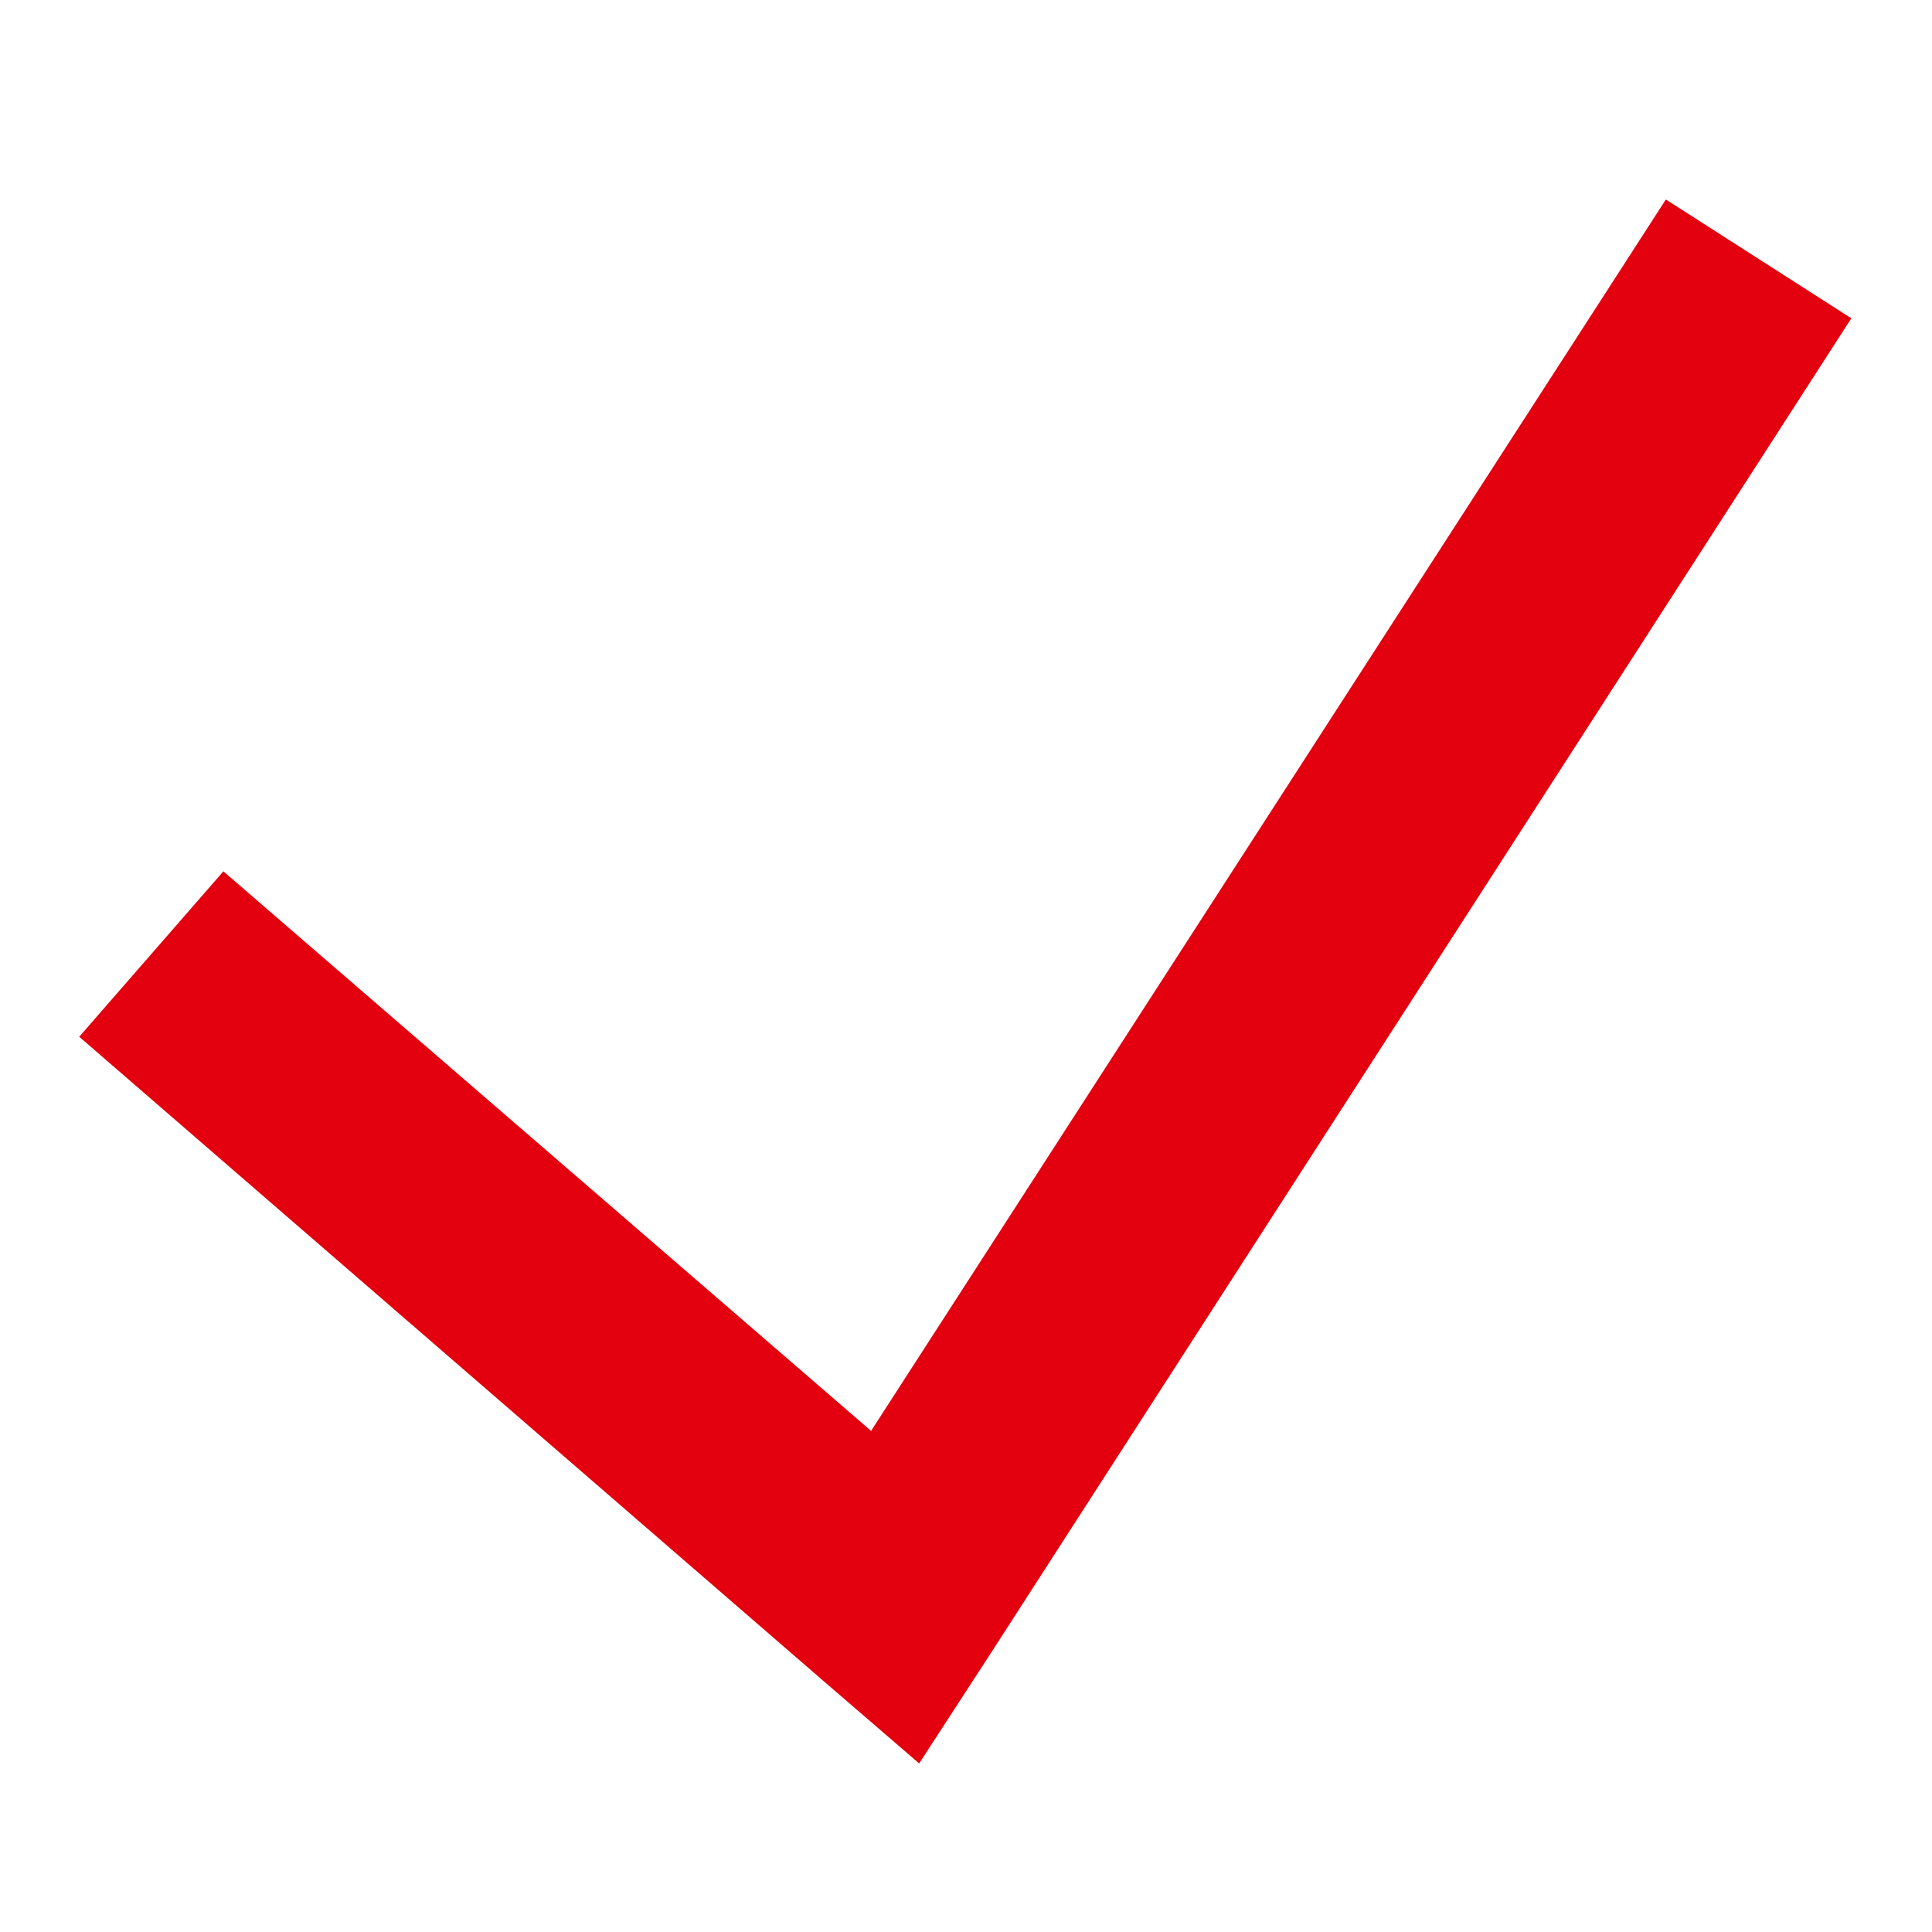 <svg width="8" height="8" viewBox="0 0 8 8" fill="none" xmlns="http://www.w3.org/2000/svg">
<path fill-rule="evenodd" clip-rule="evenodd" d="M0.925 3.608L3.607 5.925L6.898 0.826L7.666 1.318L4.094 6.859L3.806 7.302L3.408 6.959L0.328 4.293L0.925 3.608Z" fill="#E3000F"/>
</svg>
